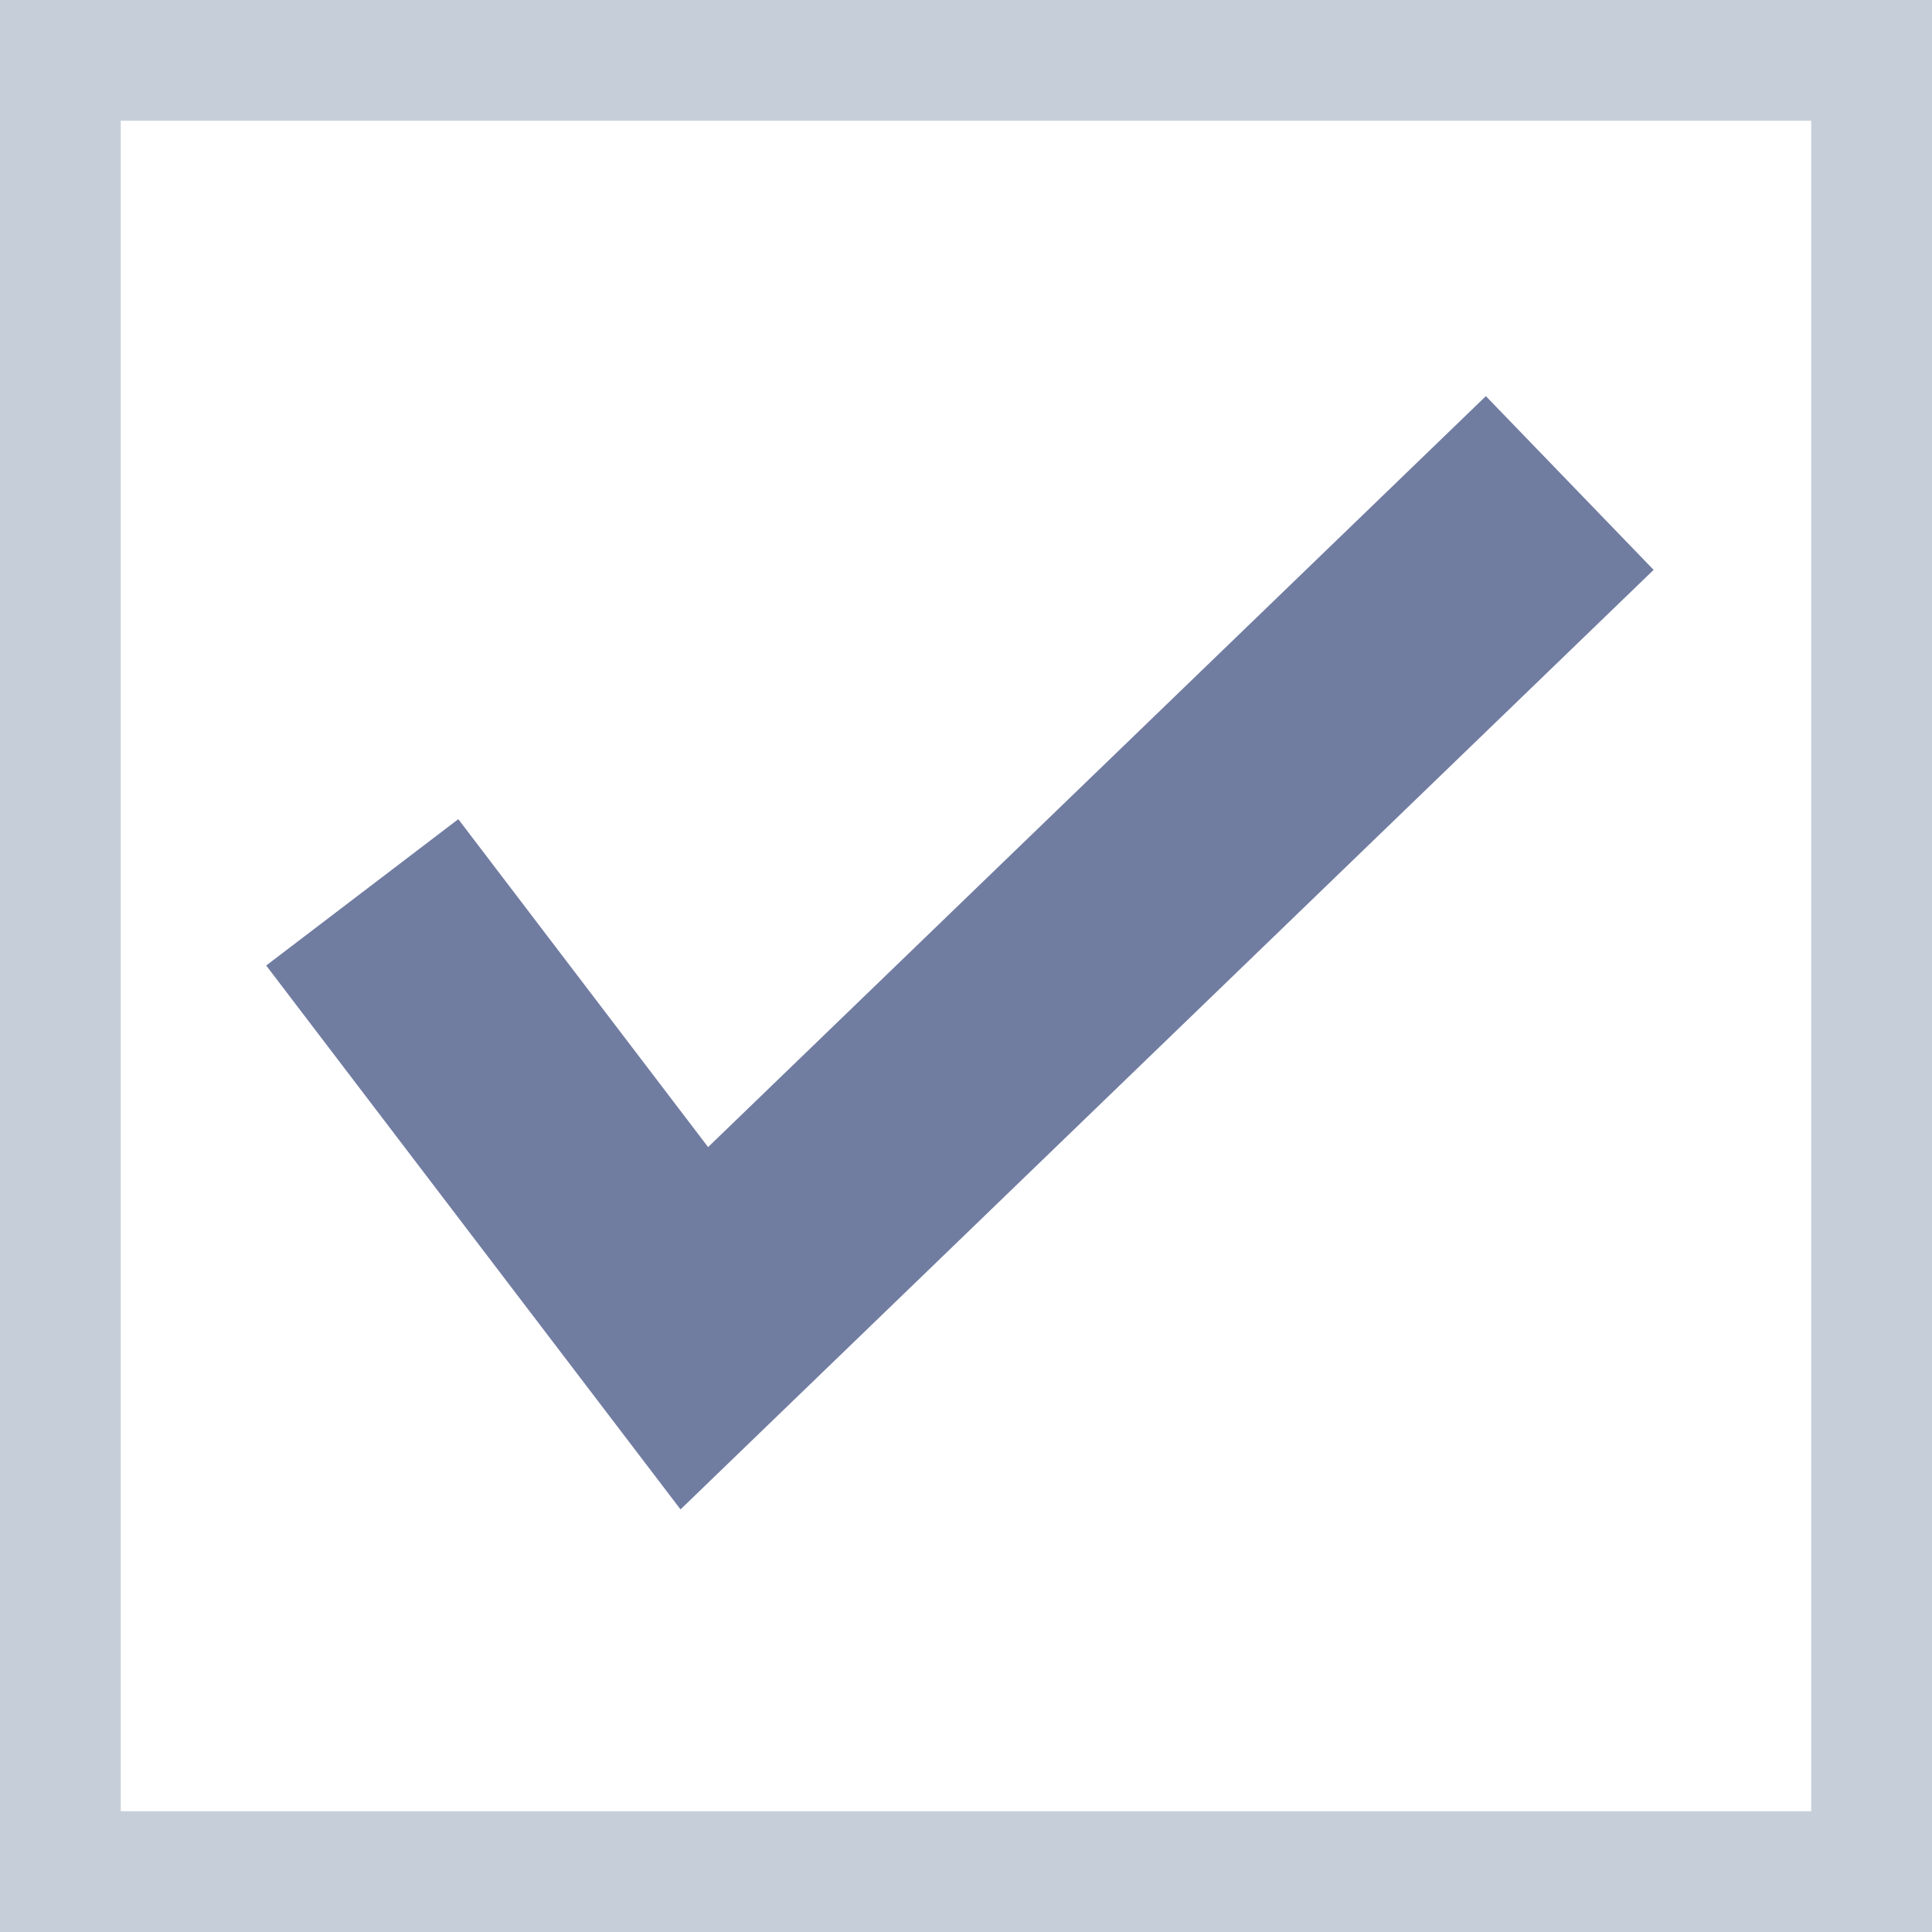 <svg xmlns="http://www.w3.org/2000/svg" xmlns:xlink="http://www.w3.org/1999/xlink" width="16" height="16" viewBox="0 0 16 16">
    <defs>
        <path id="a" d="M0 0h16v16H0z"/>
    </defs>
    <g fill="none" fill-rule="evenodd">
        <path fill="#FFF" d="M0 0h16v16H0z"/>
        <g>
            <use fill="#FFF" xlink:href="#a"/>
            <path stroke="#C6CFD9" d="M.5.5h15v15H.5z"/>
        </g>
        <path stroke="#717CA1" stroke-width="2" d="M3 7.39L5.75 11 13 4"/>
    </g>
</svg>

